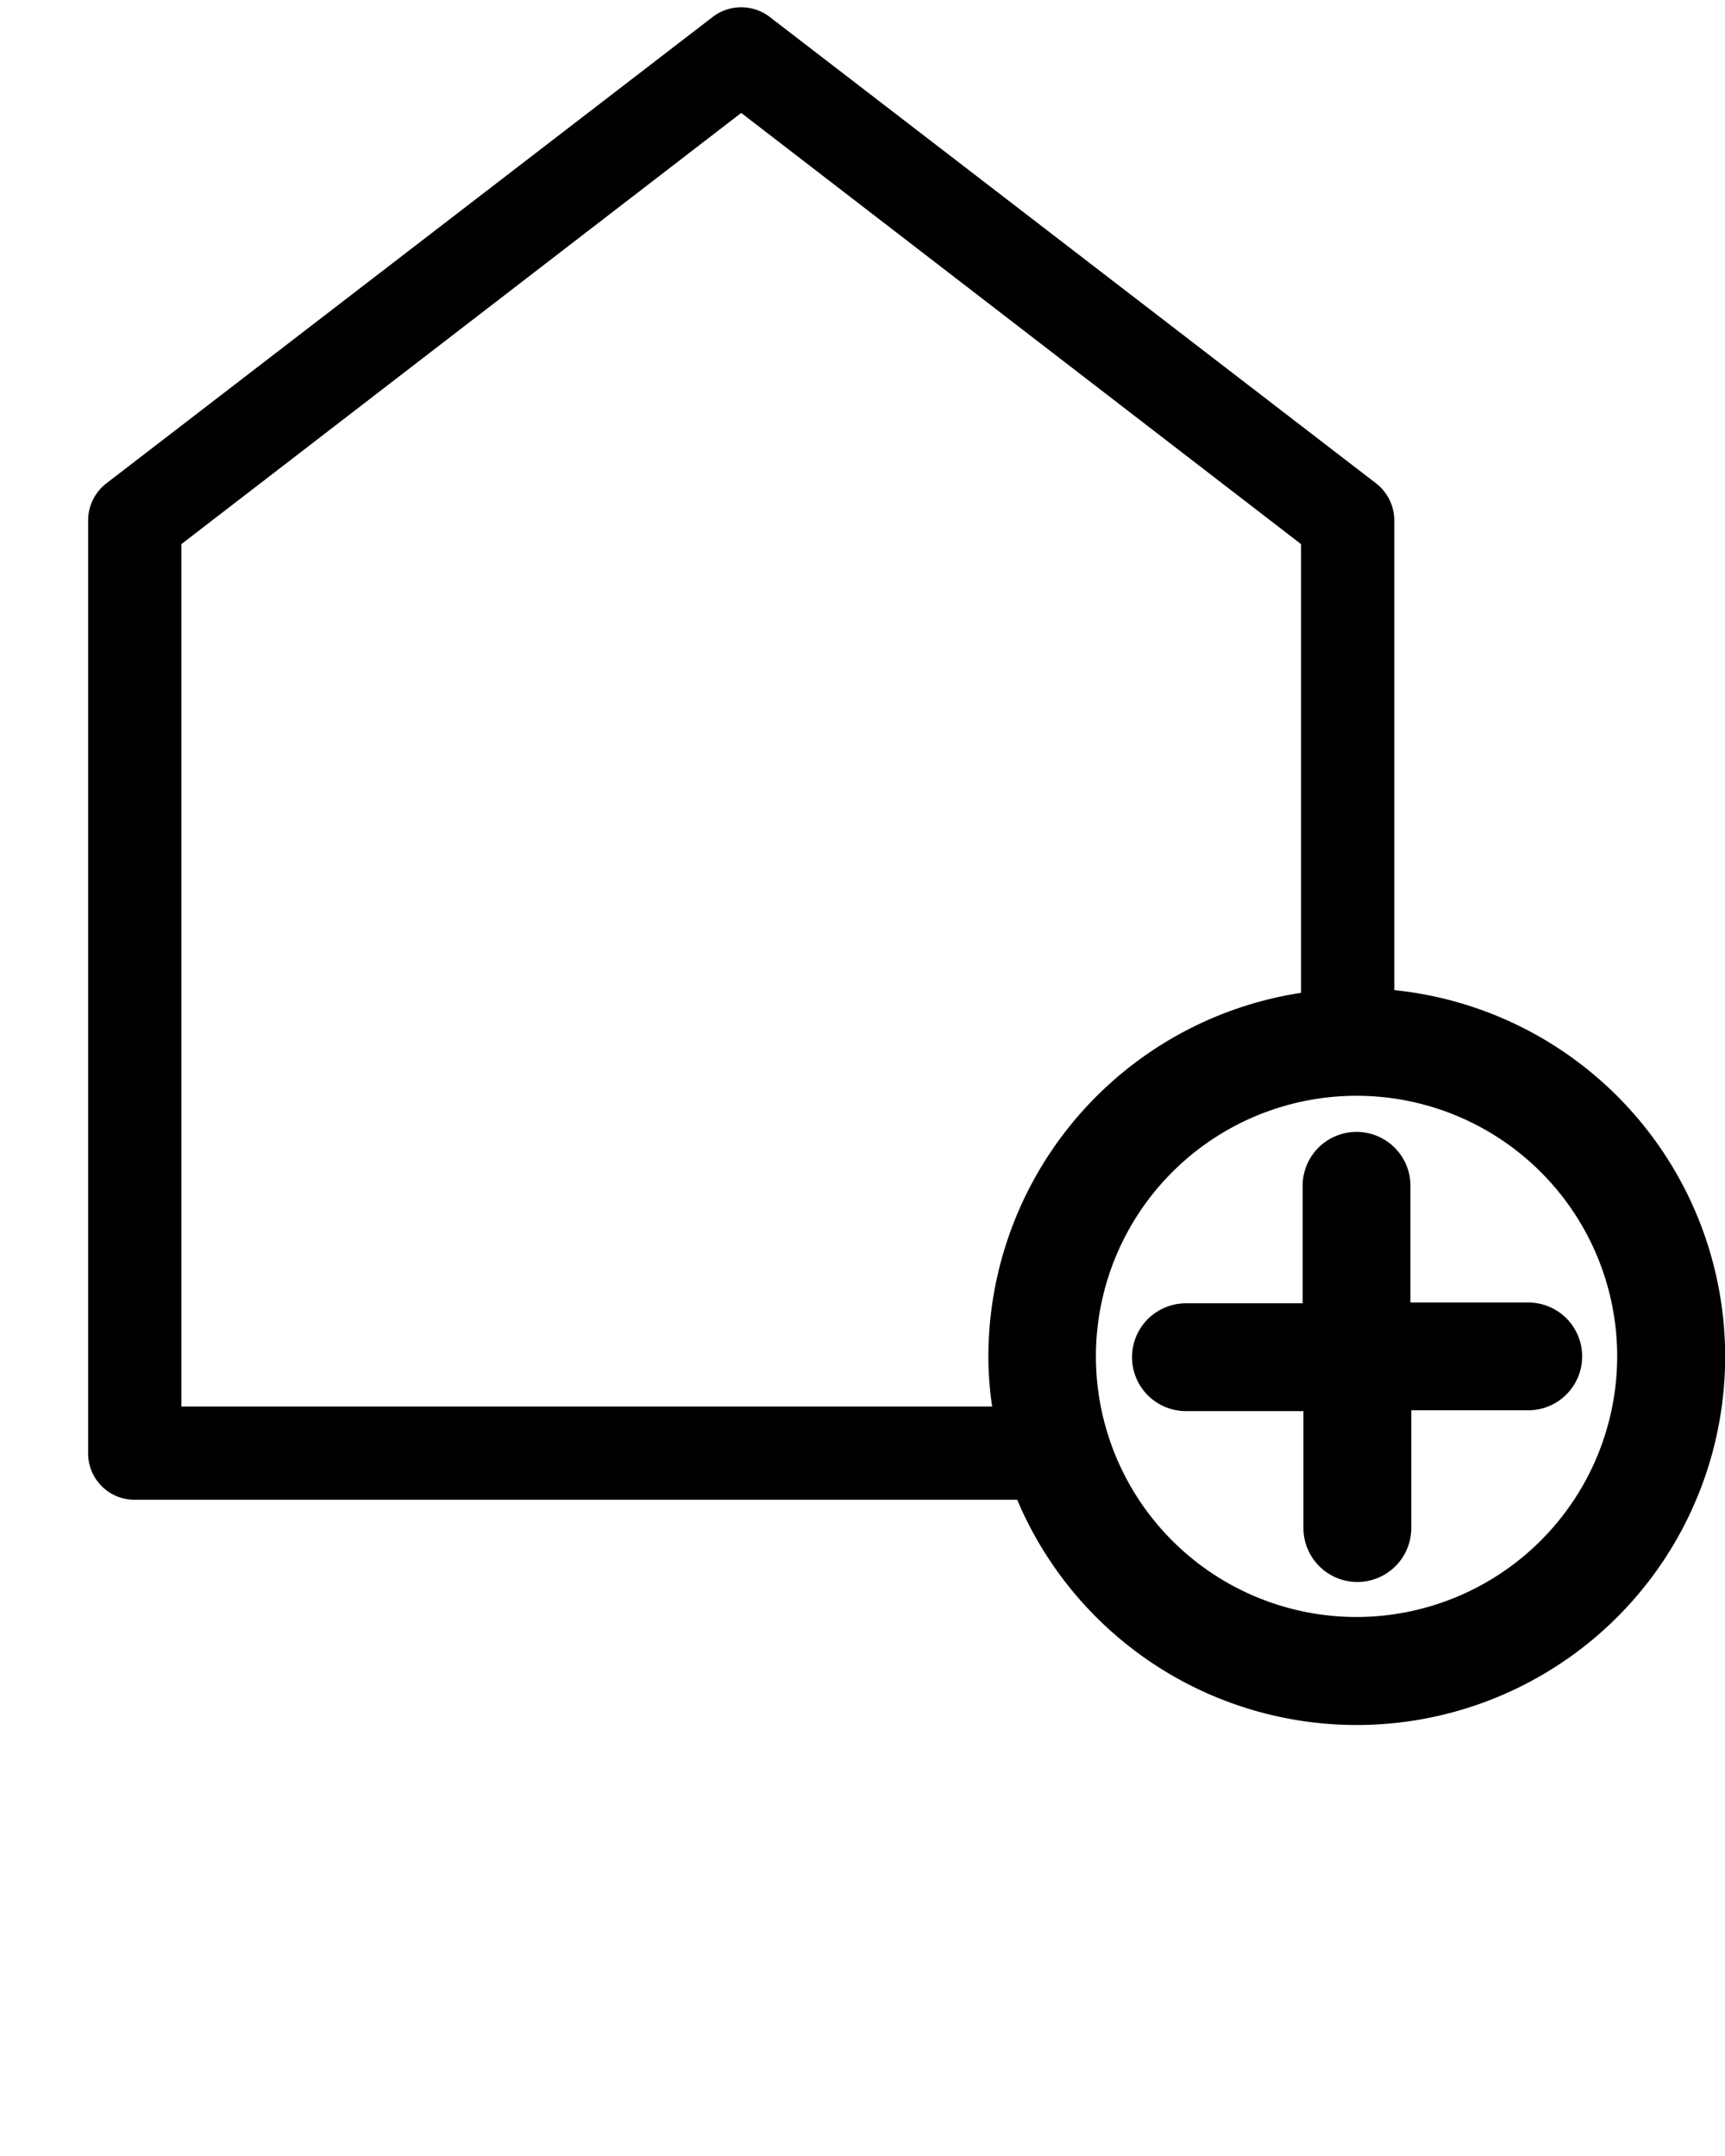 <svg xmlns="http://www.w3.org/2000/svg" viewBox="0 0 64 80" x="0px" y="0px">
<path d="M51.73,36.74V19.31a1.74,1.74,0,0,0-.67-1.37L28.56.63a1.74,1.74,0,0,0-2.12,0L3.94,17.94a1.74,1.74,0,0,0-.67,1.37V53.92A1.72,1.72,0,0,0,5,55.65H37.74a13.67,13.67,0,1,0,14-18.91Zm-45,15.45v-32l20.77-16,20.77,16V36.84a13.67,13.67,0,0,0-11.6,13.49,12.73,12.73,0,0,0,.14,1.86ZM50.33,60A9.67,9.67,0,1,1,60,50.33,9.68,9.68,0,0,1,50.33,60Z"/>
<path d="M52.33,48.33V44a2,2,0,0,0-4,0v4.36H44a2,2,0,0,0,0,4h4.36V56.7a2,2,0,0,0,4,0V52.33H56.7a2,2,0,0,0,0-4Z"/></svg>